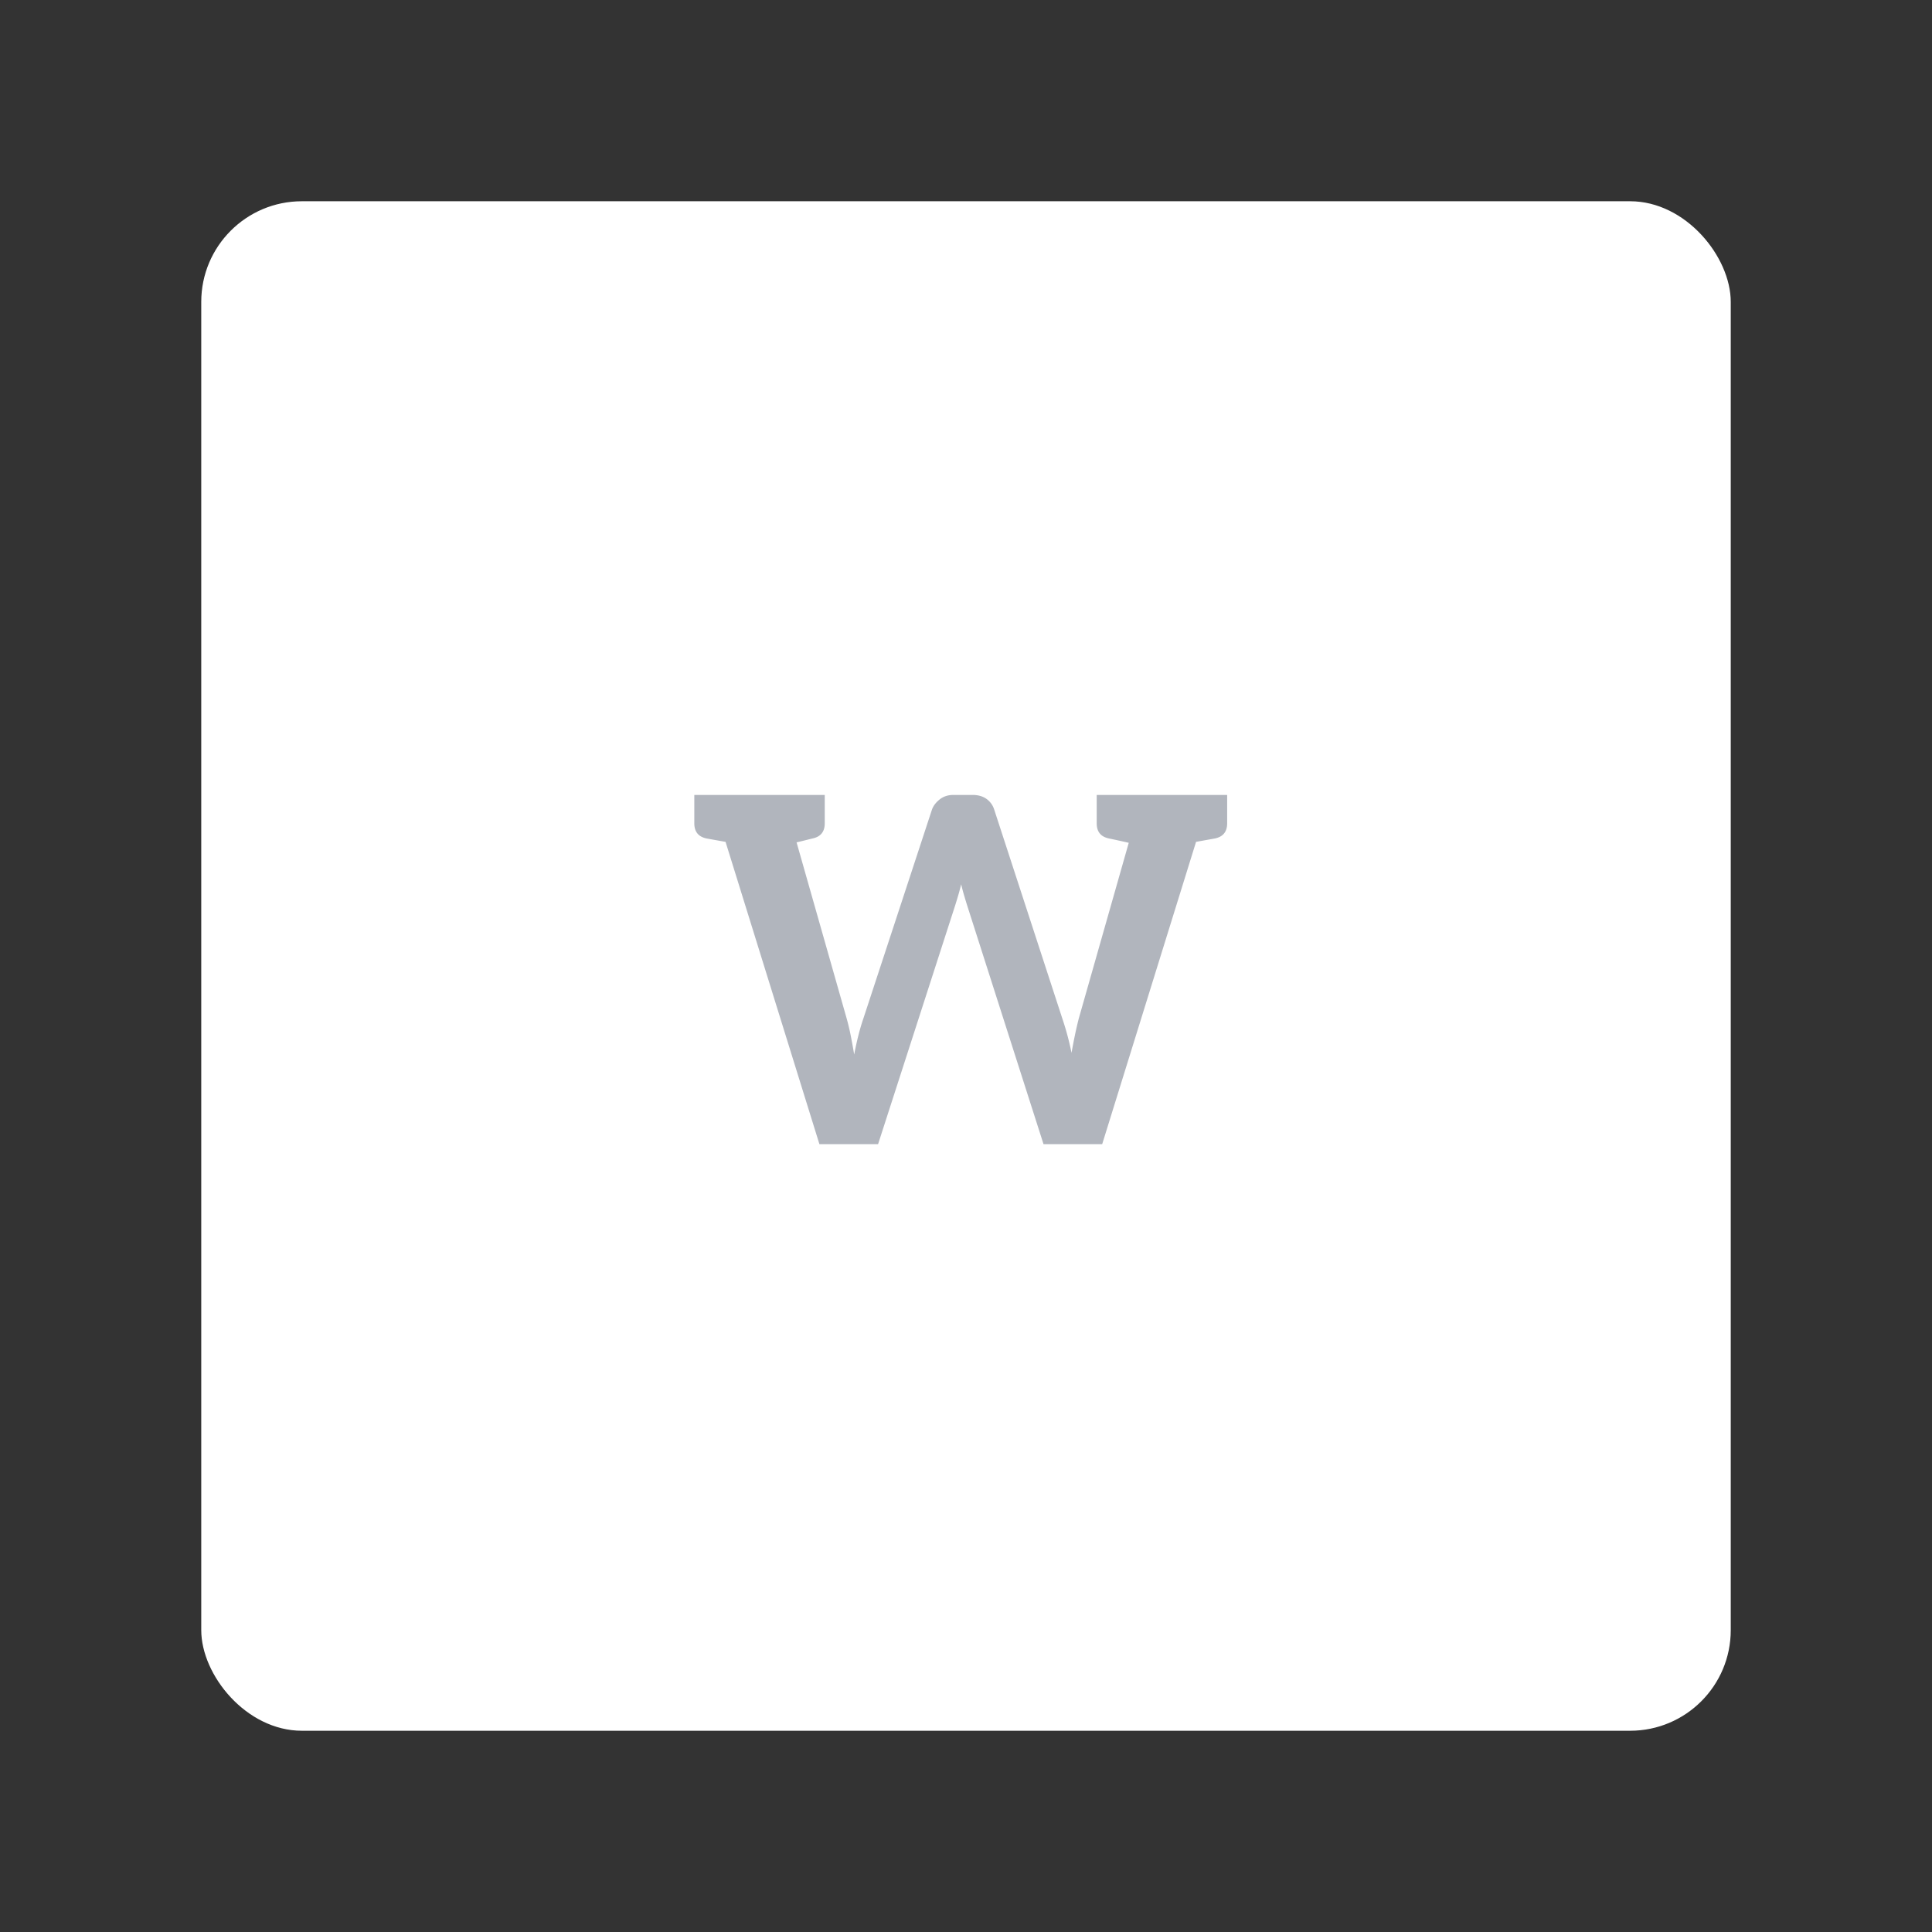 <svg xmlns="http://www.w3.org/2000/svg" width="192" height="192" fill="none"><rect width="100%" height="100%" fill="#333333" stroke="none"/><rect width="152" height="152" x="20" y="20" fill="#fff" rx="10"/><path fill="#B1B5BD" fill-rule="evenodd" d="M120.31 79h-11.32v2.822c-.001.829.4 1.33 1.201 1.5.837.176 1.498.321 1.982.436l-4.967 17.466a36.013 36.013 0 0 0-.372 1.607 60.5 60.5 0 0 0-.347 1.8 27.725 27.725 0 0 0-.913-3.407l-6.768-20.76a2.048 2.048 0 0 0-.767-1.068c-.369-.264-.833-.396-1.393-.396h-1.895c-.544 0-1.004.152-1.38.456-.376.304-.628.64-.756 1.008l-6.816 20.76c-.176.51-.34 1.066-.492 1.667-.152.6-.292 1.236-.42 1.908a61.334 61.334 0 0 0-.347-1.908 22.597 22.597 0 0 0-.397-1.667l-4.98-17.51a82.775 82.775 0 0 0 1.36-.334l.238-.057c.801-.172 1.202-.672 1.201-1.501V79H69v2.822c0 .829.4 1.33 1.201 1.5l.524.096 1.38.246 9.327 30.039h5.831l7.656-23.711c.09-.284.19-.612.3-.984.105-.355.205-.73.3-1.128.097.404.197.78.3 1.128.102.344.202.672.3.984l7.584 23.711h5.832l9.328-30.041a363.388 363.388 0 0 0 1.889-.34c.8-.17 1.201-.671 1.202-1.5V79h-1.644Z" clip-rule="evenodd"/></svg>